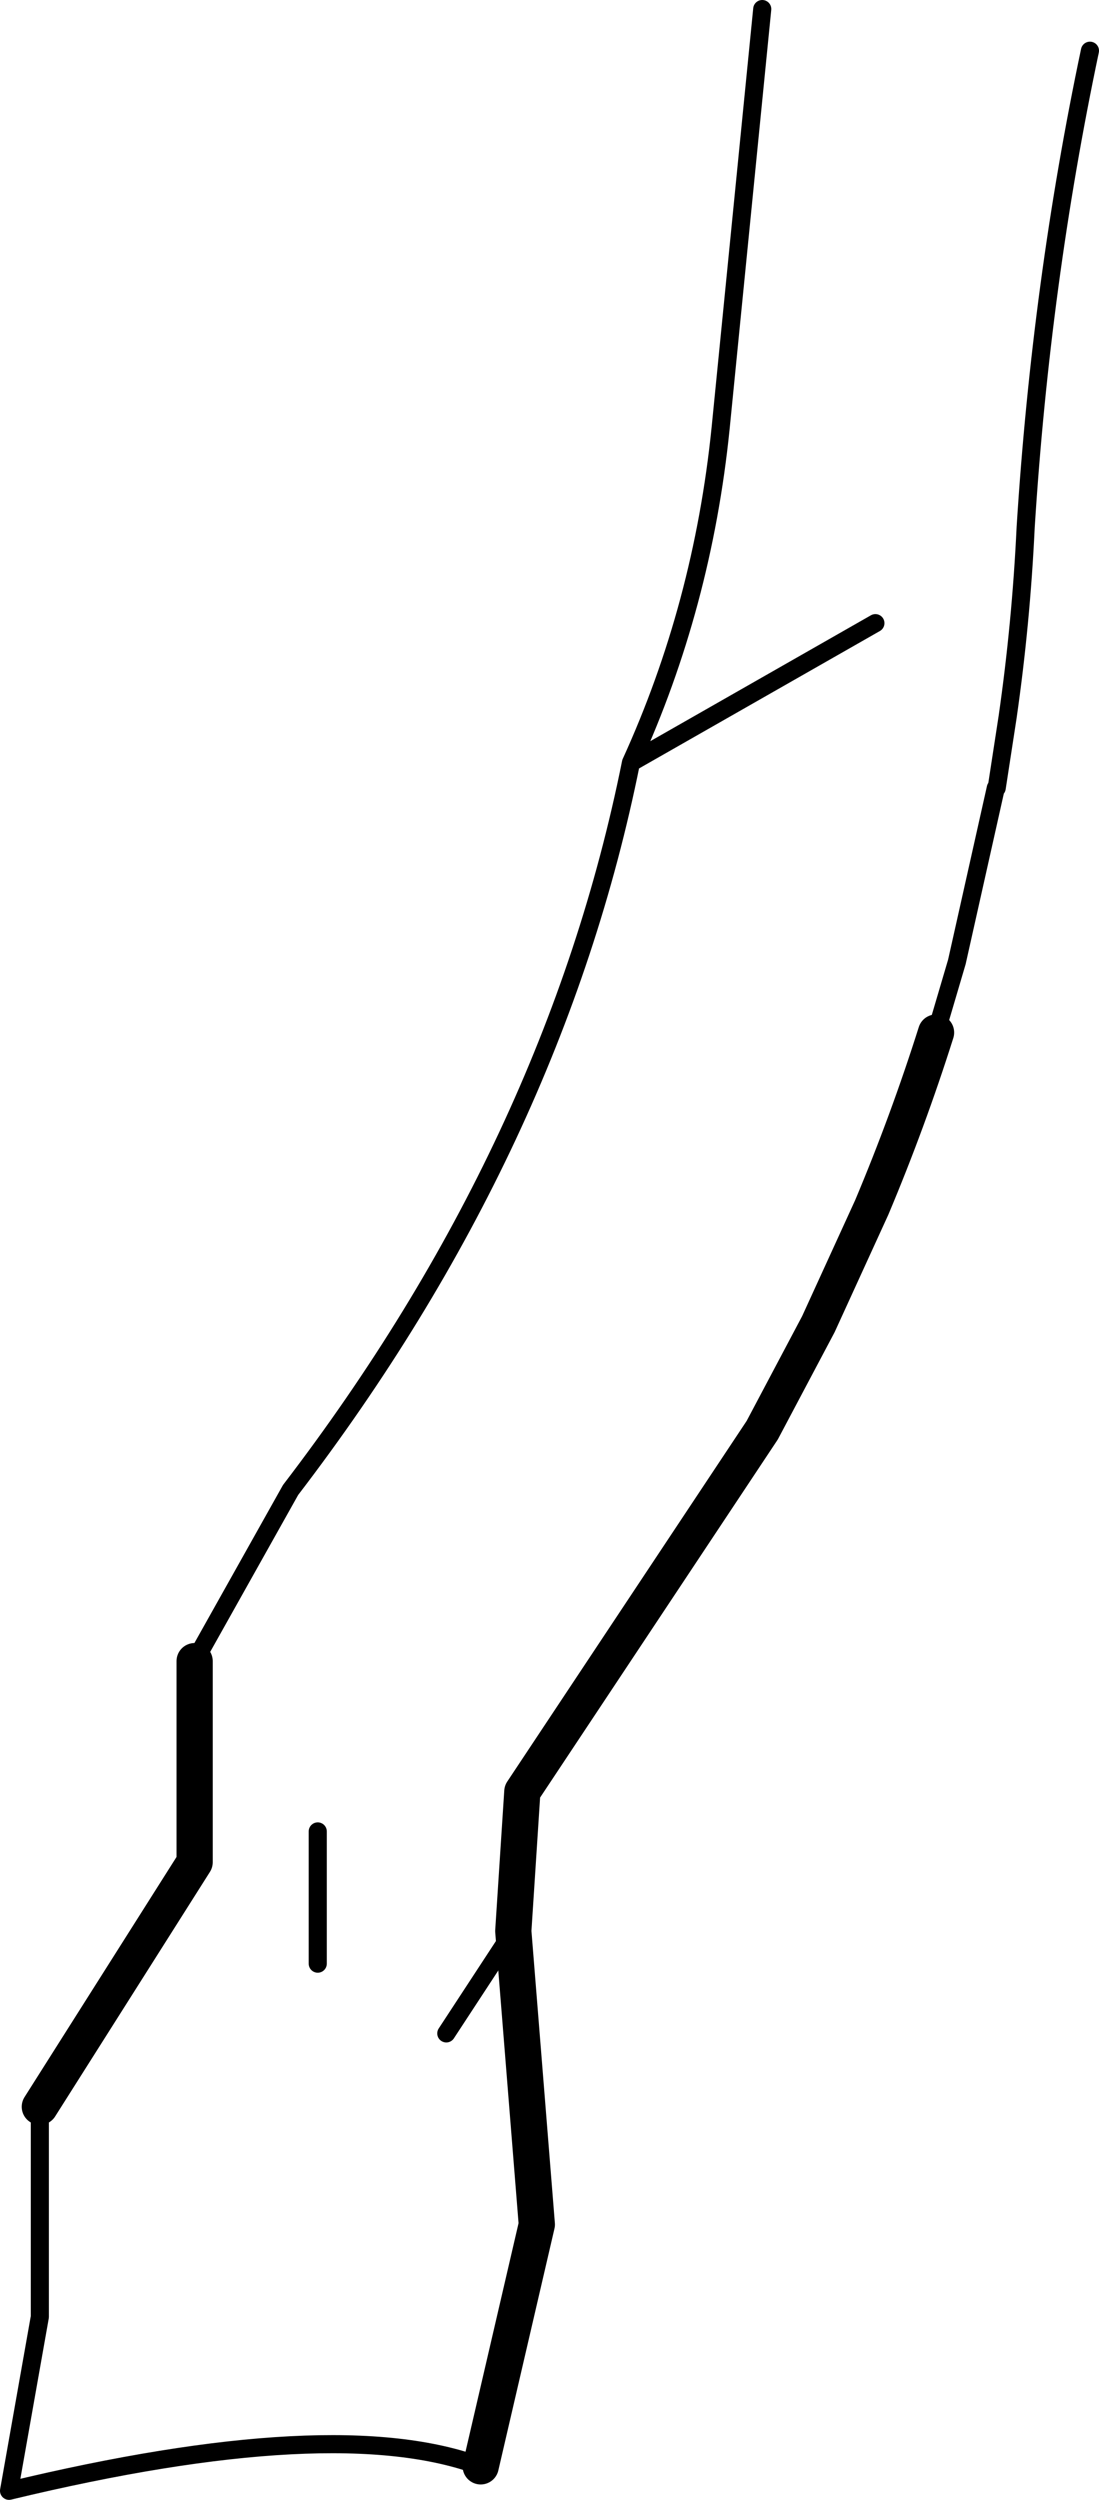 <?xml version="1.0" encoding="UTF-8" standalone="no"?>
<svg xmlns:xlink="http://www.w3.org/1999/xlink" height="138.0px" width="60.7px" xmlns="http://www.w3.org/2000/svg">
  <g transform="matrix(1.0, 0.0, 0.0, 1.0, -189.65, -228.35)">
    <path d="M241.35 285.35 L242.5 281.45 244.65 271.85 244.7 271.85 245.3 267.95 Q246.05 262.75 246.3 257.45 247.15 243.95 249.85 231.15 M231.75 228.85 L229.45 252.0 Q228.45 261.8 224.5 270.45 L238.0 262.75 M200.4 320.05 L205.7 310.6 Q220.25 291.6 224.5 270.45 M216.2 364.5 Q208.2 361.5 190.15 365.85 L191.85 356.25 191.85 344.65 M218.0 334.95 L214.3 340.6 M207.2 336.75 L207.2 329.45" fill="none" stroke="#000000" stroke-linecap="round" stroke-linejoin="round" stroke-width="1.0"/>
    <path d="M241.35 285.35 Q239.8 290.25 237.8 295.0 L234.85 301.45 231.75 307.3 218.5 327.25 218.0 334.95 219.3 351.15 216.2 364.5 M191.85 344.65 L200.4 331.15 200.4 320.05" fill="none" stroke="#000000" stroke-linecap="round" stroke-linejoin="round" stroke-width="2.0"/>
  </g>
</svg>
